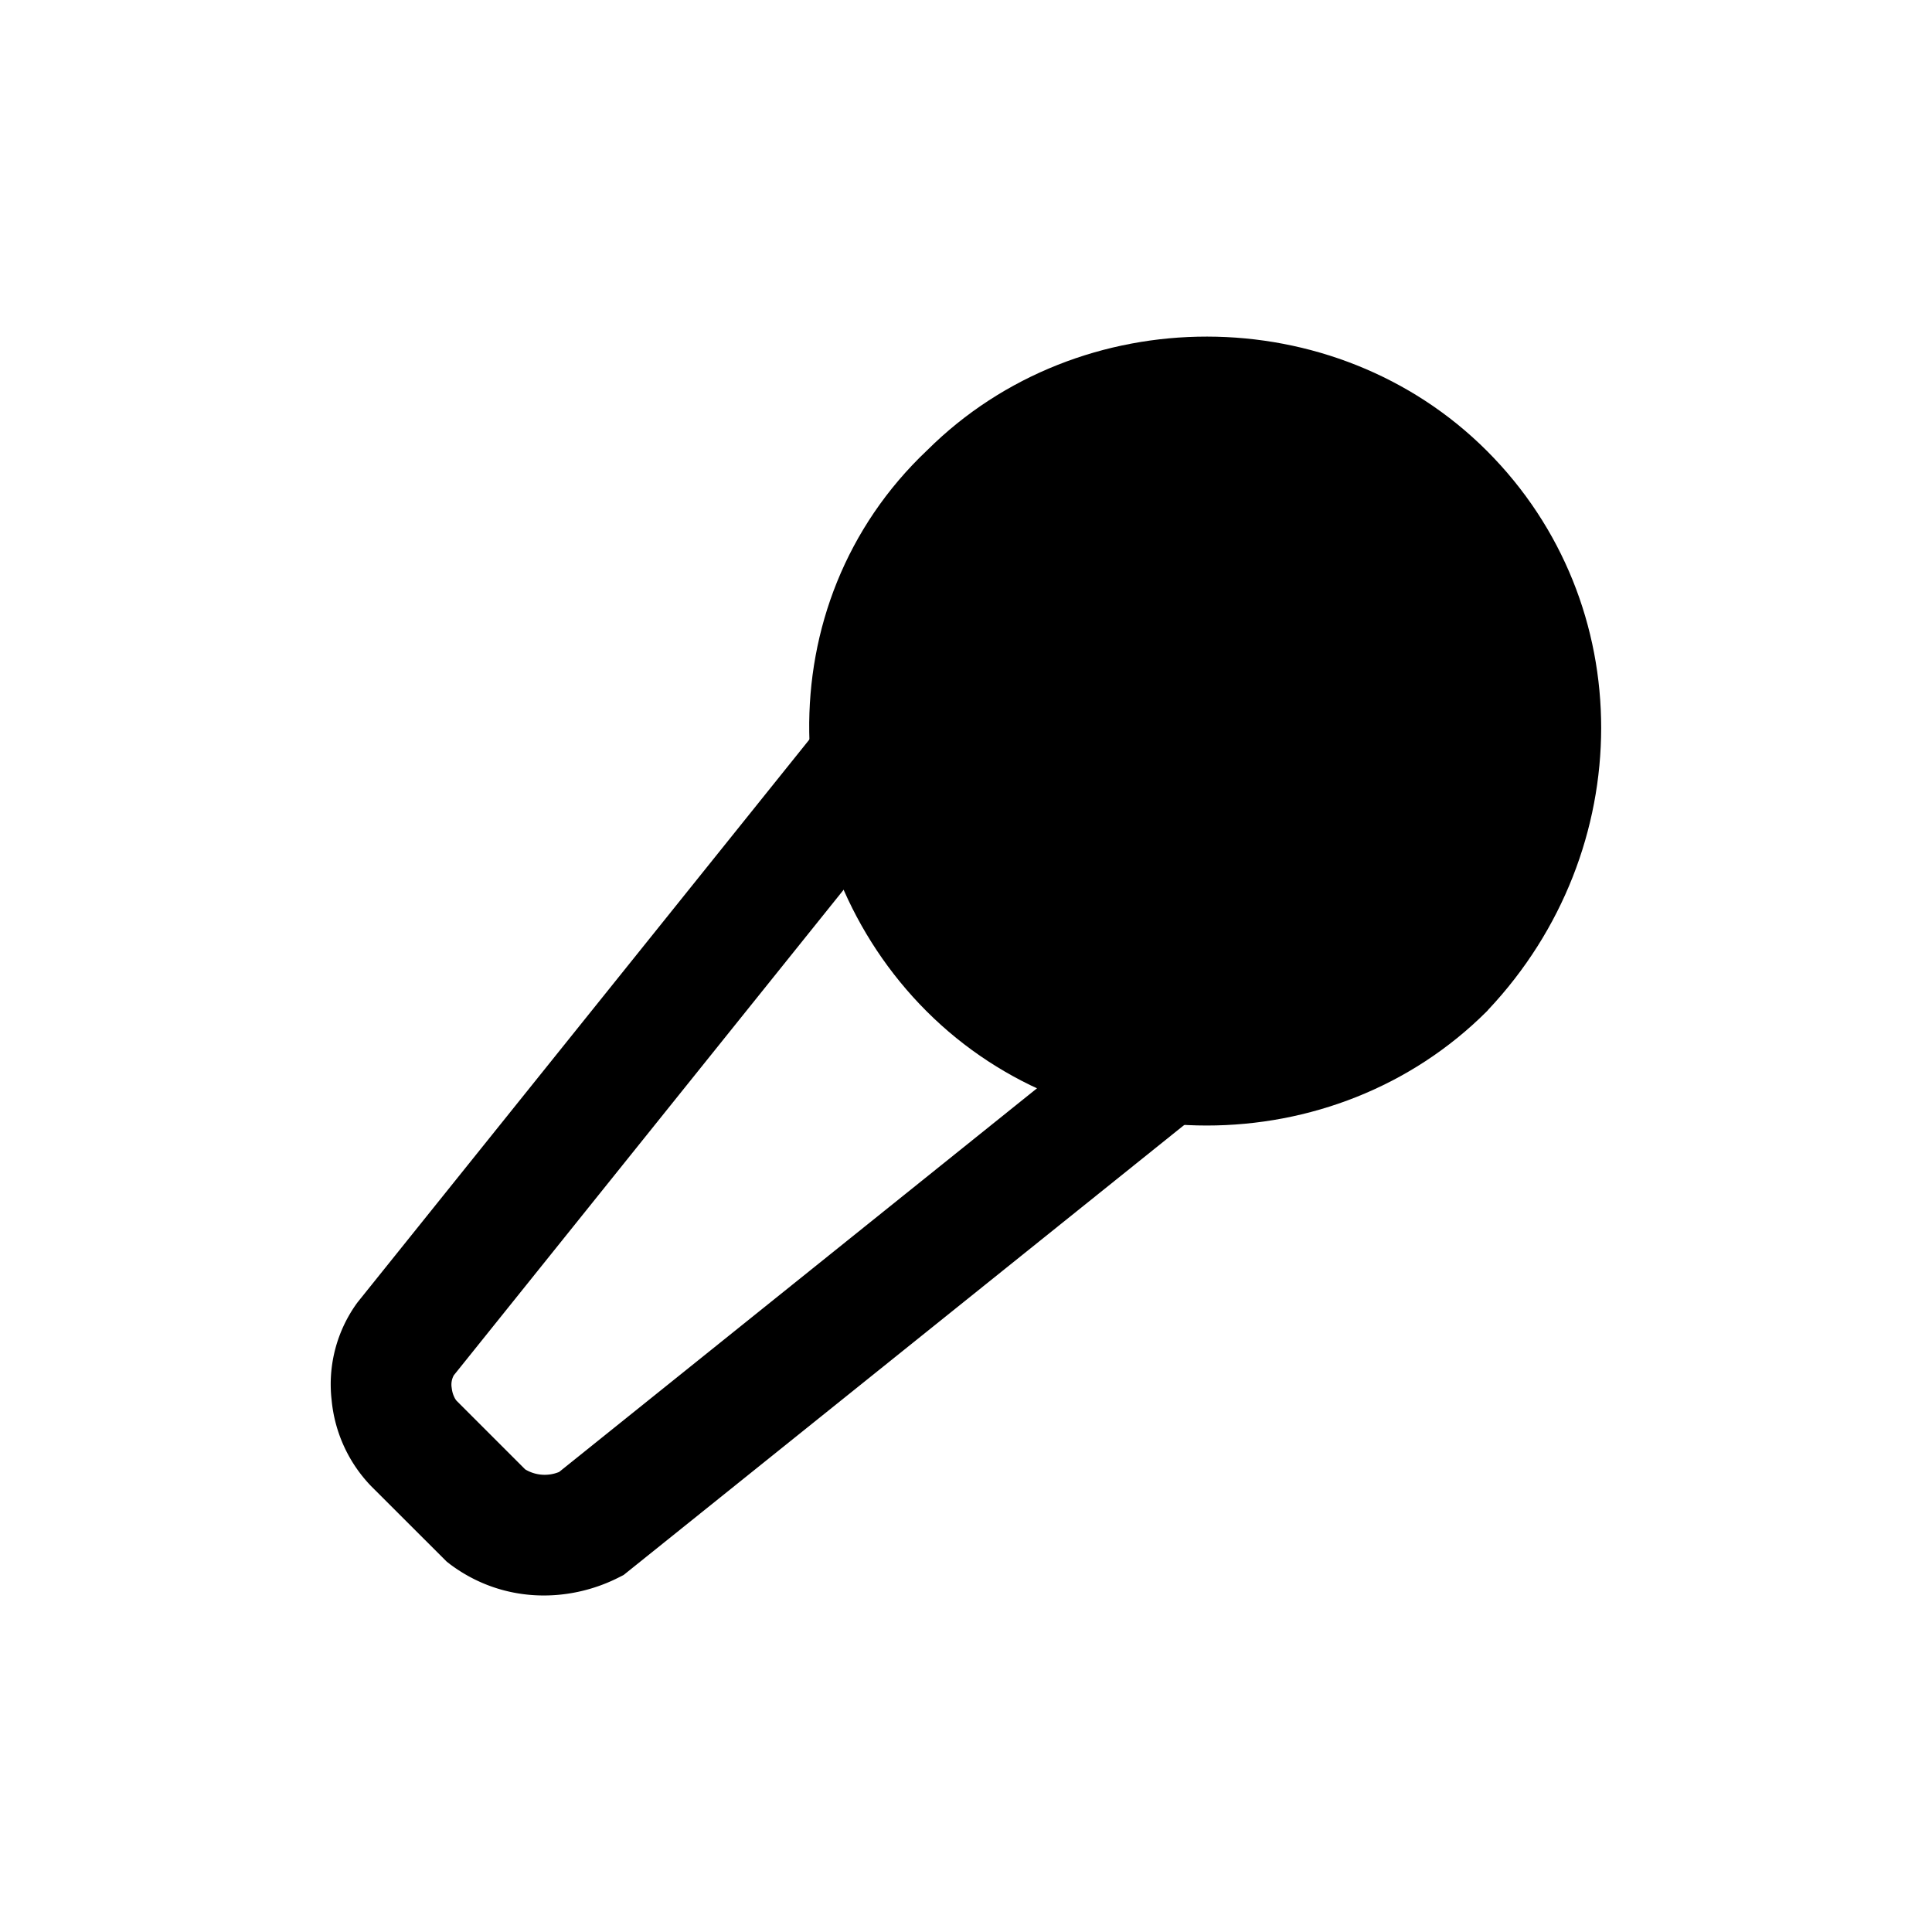 <svg xmlns="http://www.w3.org/2000/svg" fill="none" viewBox="0 0 24 24">
  <path fill="#000" d="M11.21 8.946A.75.75 0 0 1 11.325 10l-5.688 7.085a.24.24 0 0 0-.026.154q.007.063.03.111a.2.2 0 0 0 .03.05l.853.853a.47.47 0 0 0 .422.032l7.025-5.64a.75.75 0 0 1 .939 1.17l-7.163 5.75-.071.036c-.617.309-1.427.323-2.086-.17l-.042-.033-.938-.937a1.78 1.78 0 0 1-.49-1.065 1.72 1.72 0 0 1 .32-1.216l.008-.01 5.708-7.11a.75.75 0 0 1 1.054-.114"/>
  <path fill="#000" d="M17.94 12.03c-1.6 1.6-4.3 1.6-5.9 0s-1.7-4.3 0-5.9c1.6-1.6 4.3-1.6 5.9 0s1.6 4.2 0 5.9"/>
  <path fill="#000" d="M17.41 6.66c-1.307-1.306-3.532-1.306-4.84 0l-.007.009-.009.008c-1.364 1.284-1.312 3.495.017 4.823 1.304 1.305 3.523 1.307 4.831.008 1.329-1.42 1.304-3.551.008-4.847m-5.892-1.068c1.894-1.885 5.063-1.882 6.953.008 1.901 1.902 1.879 4.965.015 6.944l-.007.009-.008.008c-1.893 1.893-5.068 1.893-6.961 0-1.87-1.87-2.019-5.052.008-6.969"/>
</svg>

